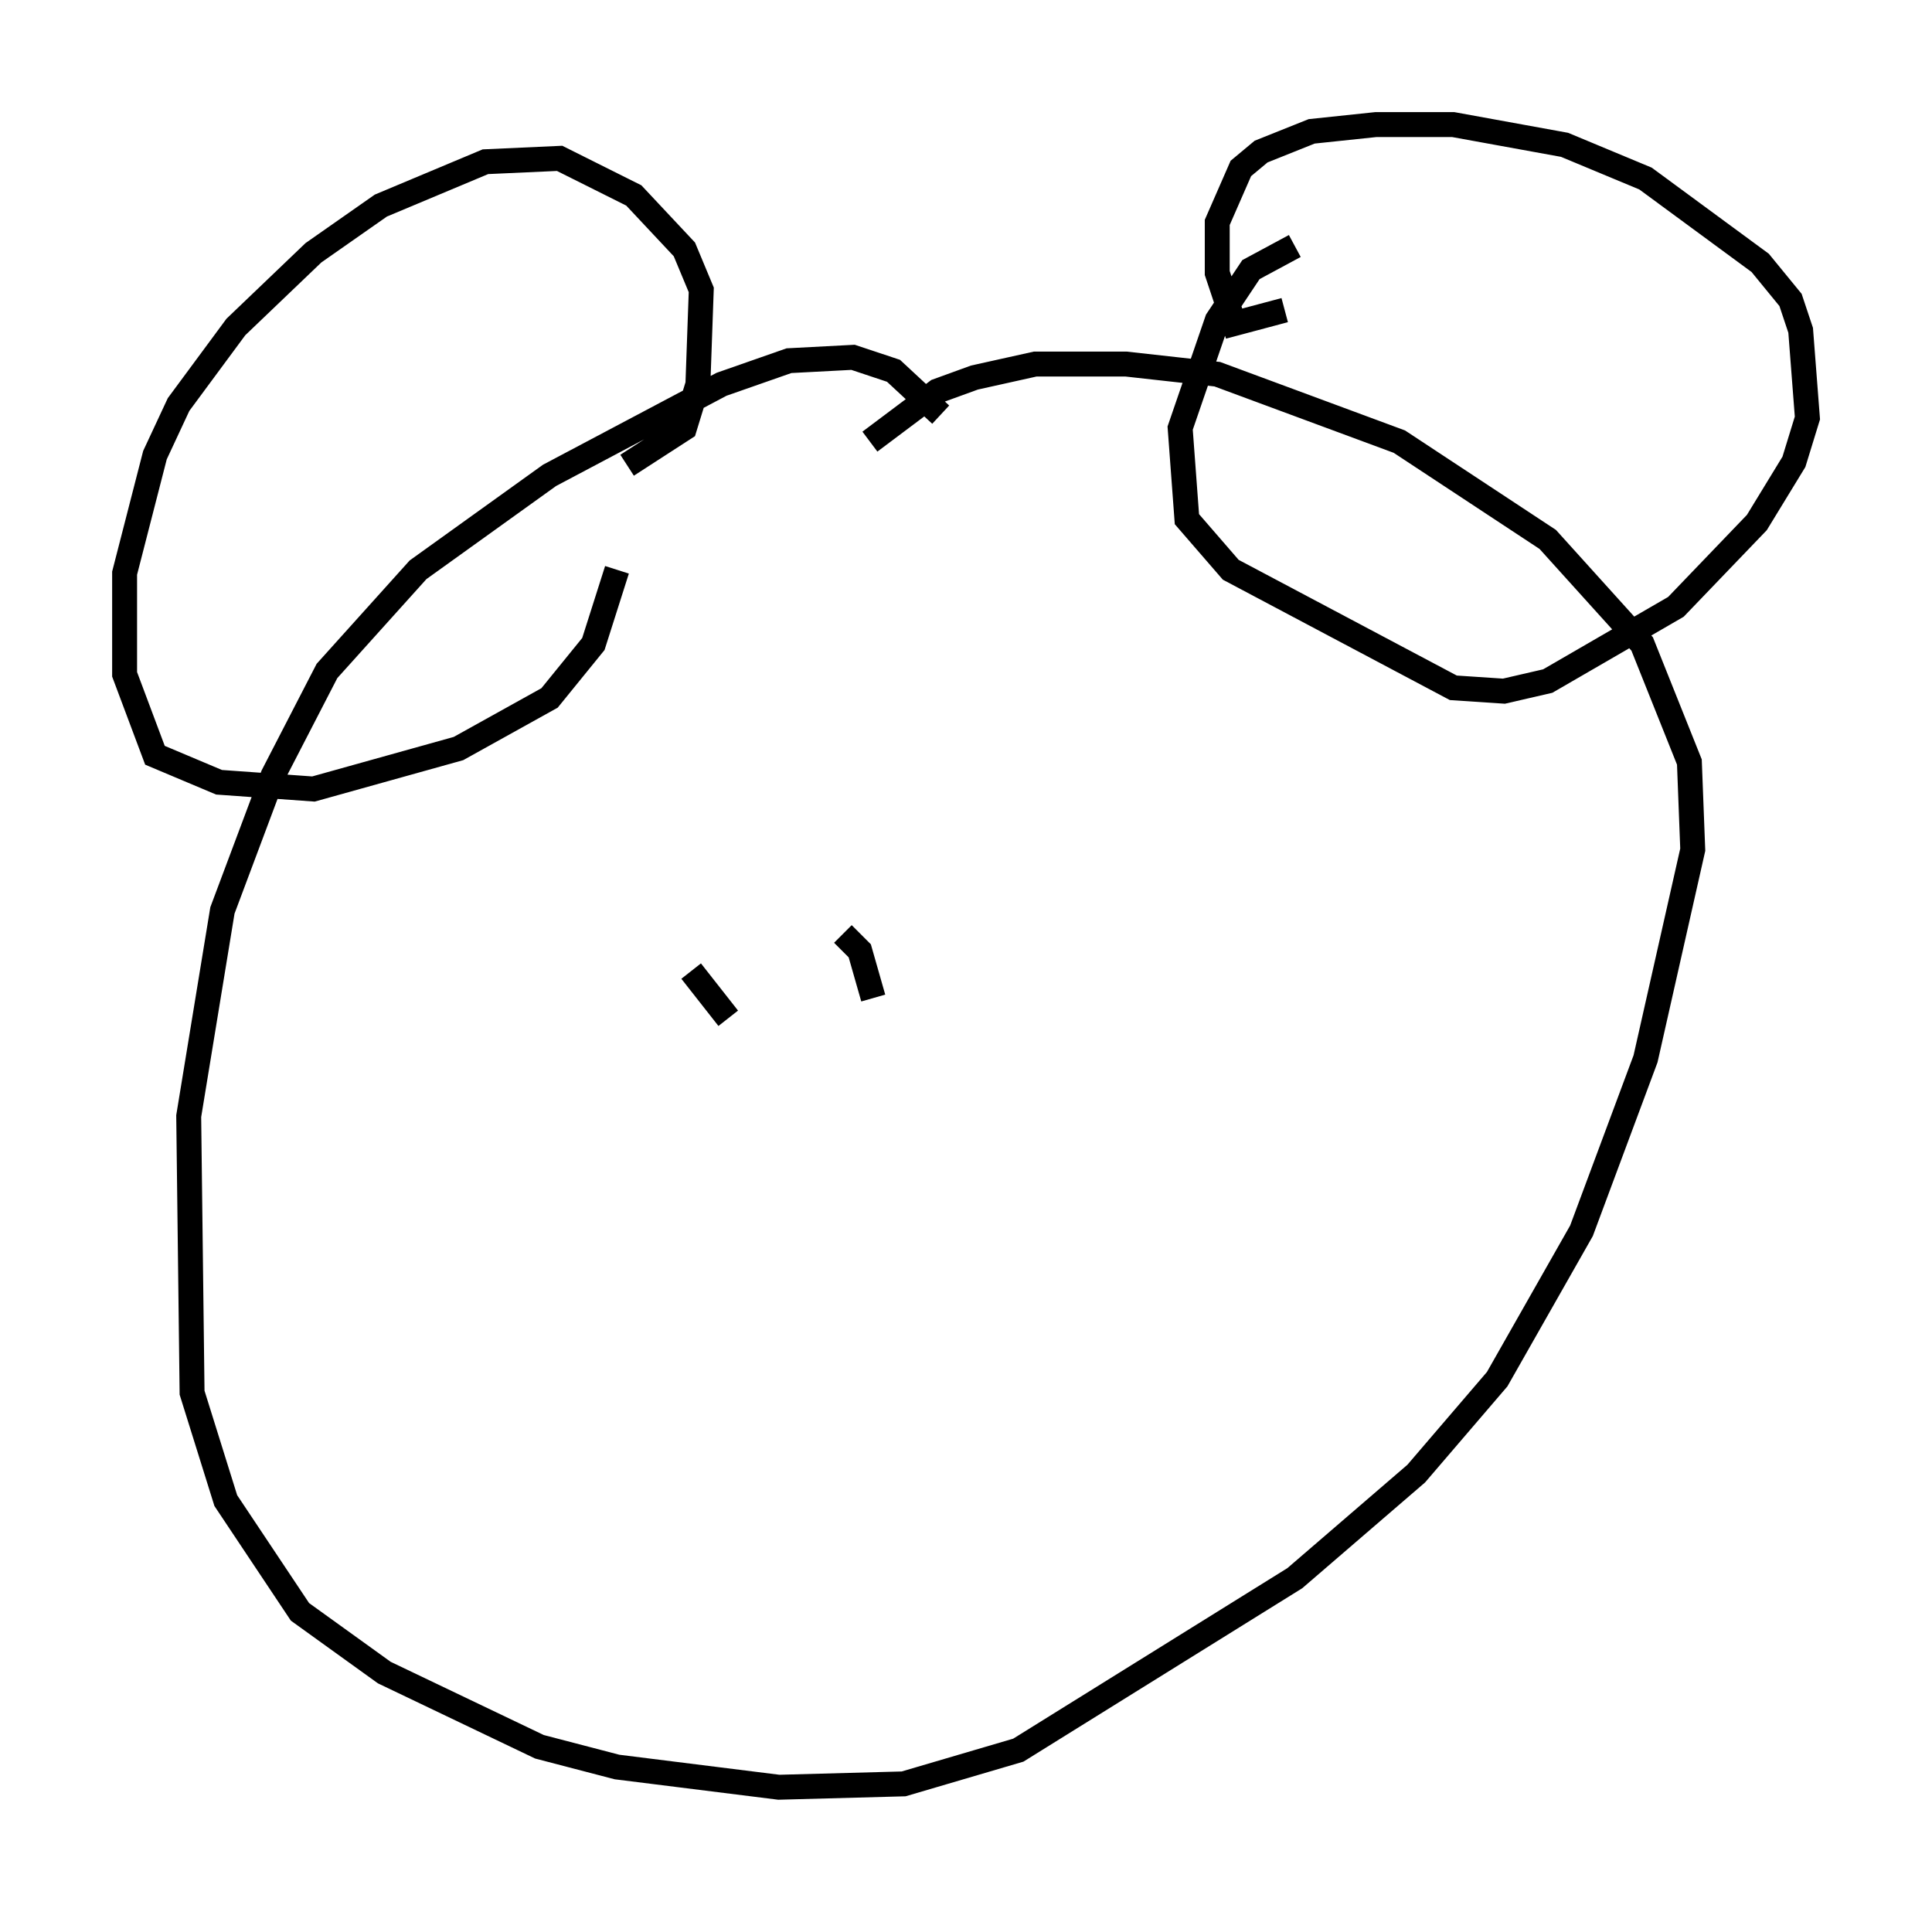 <?xml version="1.0" encoding="utf-8" ?>
<svg baseProfile="full" height="76.711" version="1.1" width="77.523" xmlns="http://www.w3.org/2000/svg" xmlns:ev="http://www.w3.org/2001/xml-events" xmlns:xlink="http://www.w3.org/1999/xlink"><defs /><rect fill="white" height="76.711" width="77.523" x="0" y="0" /><path d="M38.153, 17.99 m-0.406, -1.353 l-1.894, -1.759 -1.624, -0.541 l-2.571, 0.135 -2.706, 0.947 l-6.901, 3.654 -5.277, 3.789 l-3.654, 4.059 -2.165, 4.195 l-2.03, 5.413 -1.353, 8.254 l0.135, 11.096 1.353, 4.33 l2.977, 4.465 3.383, 2.436 l6.225, 2.977 3.112, 0.812 l6.495, 0.812 5.007, -0.135 l4.601, -1.353 11.096, -6.901 l4.871, -4.195 3.248, -3.789 l3.383, -5.954 2.571, -6.901 l1.894, -8.39 -0.135, -3.518 l-1.894, -4.736 -3.789, -4.195 l-5.954, -3.924 -7.307, -2.706 l-3.654, -0.406 -3.654, 0.0 l-2.436, 0.541 -1.488, 0.541 l-2.706, 2.03 m-9.743, 0.947 l2.3, -1.488 0.541, -1.759 l0.135, -3.789 -0.677, -1.624 l-2.03, -2.165 -2.977, -1.488 l-2.977, 0.135 -4.195, 1.759 l-2.706, 1.894 -3.112, 2.977 l-2.3, 3.112 -0.947, 2.03 l-1.218, 4.736 0.0, 4.059 l1.218, 3.248 2.571, 1.083 l3.789, 0.271 5.819, -1.624 l3.654, -2.03 1.759, -2.165 l0.947, -2.977 m26.793, -10.419 l-2.03, 0.541 -0.677, -2.03 l0.0, -2.03 0.947, -2.165 l0.812, -0.677 2.03, -0.812 l2.571, -0.271 3.112, 0.0 l4.465, 0.812 3.248, 1.353 l4.601, 3.383 1.218, 1.488 l0.406, 1.218 0.271, 3.518 l-0.541, 1.759 -1.488, 2.436 l-3.248, 3.383 -5.142, 2.977 l-1.759, 0.406 -2.03, -0.135 l-8.931, -4.736 -1.759, -2.03 l-0.271, -3.654 1.488, -4.33 l1.353, -2.03 1.759, -0.947 m-24.222, 29.093 l1.488, 1.894 m4.601, -3.383 l0.677, 0.677 0.541, 1.894 " fill="none" stroke="black" stroke-width="1" /></svg>